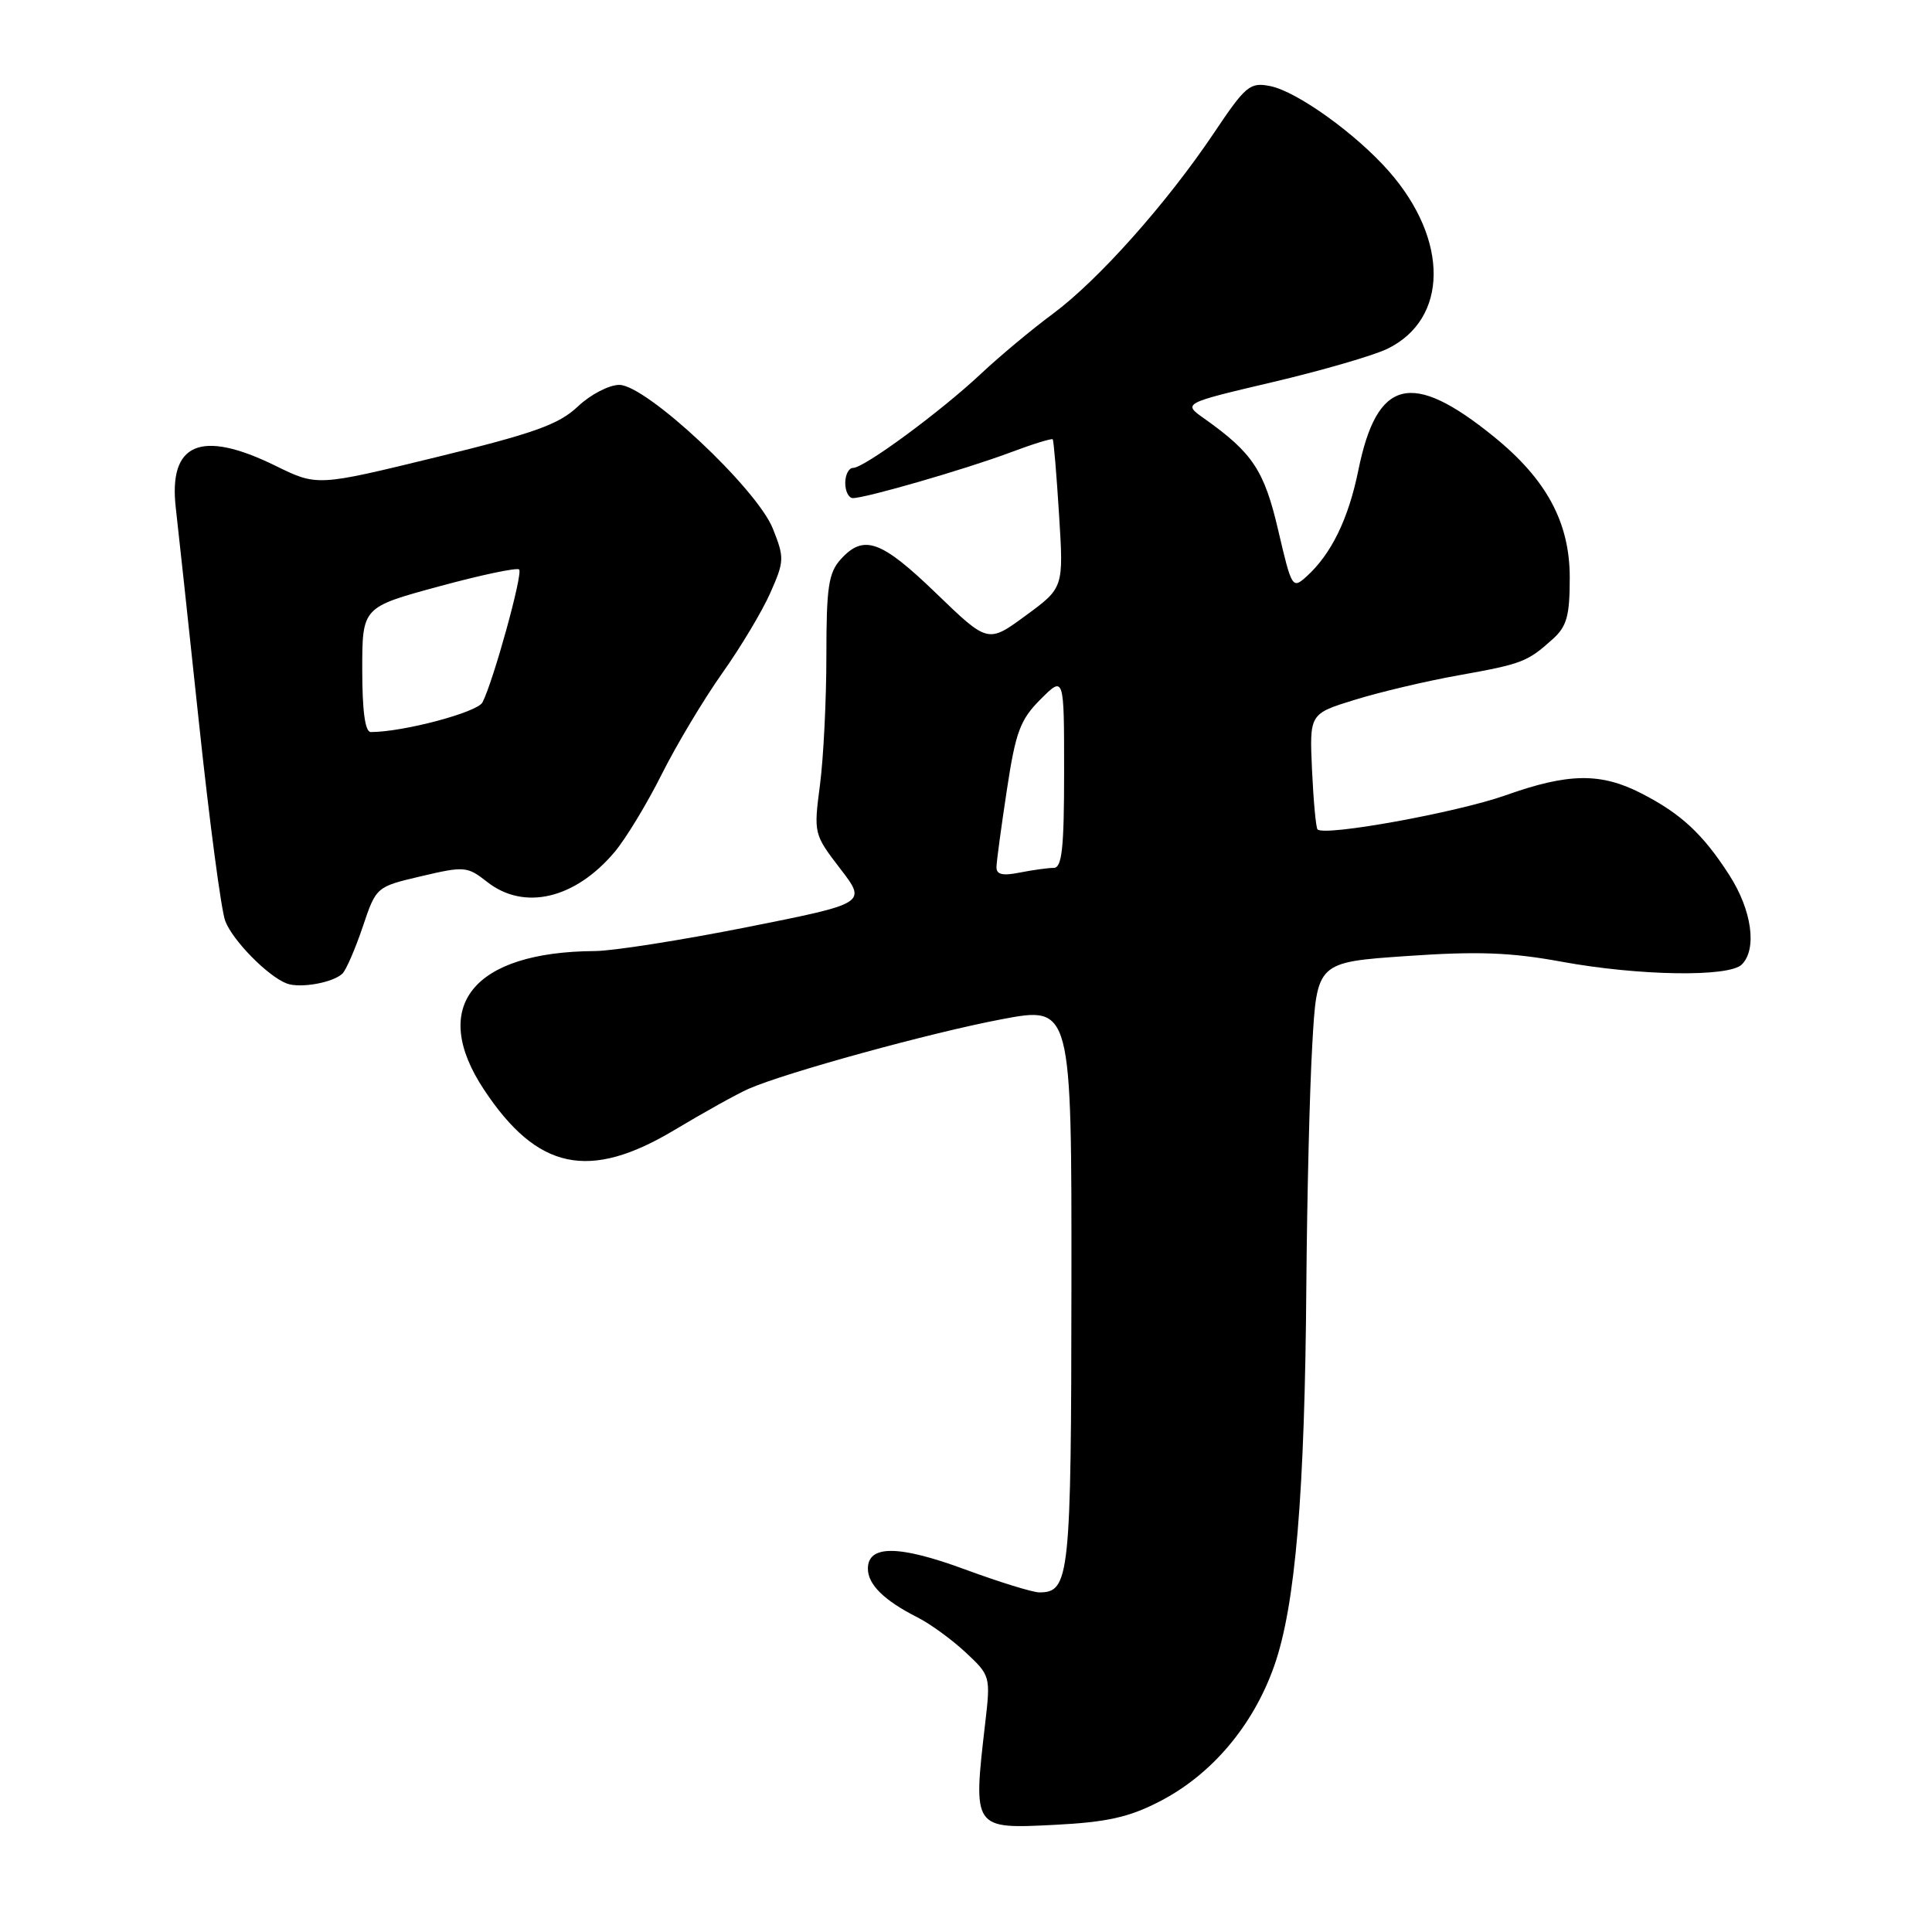 <?xml version="1.0" encoding="UTF-8" standalone="no"?>
<!DOCTYPE svg PUBLIC "-//W3C//DTD SVG 1.1//EN" "http://www.w3.org/Graphics/SVG/1.1/DTD/svg11.dtd" >
<svg xmlns="http://www.w3.org/2000/svg" xmlns:xlink="http://www.w3.org/1999/xlink" version="1.1" viewBox="0 0 256 256">
 <g >
 <path fill="currentColor"
d=" M 153.62 238.72 C 160.53 235.18 166.04 228.67 168.83 220.77 C 171.65 212.78 172.90 197.97 173.10 170.00 C 173.19 158.72 173.53 144.55 173.88 138.50 C 174.50 127.50 174.50 127.50 186.41 126.68 C 195.77 126.03 200.17 126.19 206.91 127.43 C 217.17 129.31 229.10 129.50 230.80 127.80 C 232.85 125.75 232.13 120.59 229.14 115.95 C 225.66 110.53 222.75 107.82 217.50 105.13 C 212.10 102.36 207.82 102.42 199.50 105.38 C 193.08 107.66 175.50 110.85 174.58 109.90 C 174.37 109.68 174.04 106.14 173.85 102.04 C 173.51 94.58 173.51 94.58 179.51 92.73 C 182.80 91.71 189.00 90.24 193.28 89.48 C 201.71 87.97 202.38 87.71 205.75 84.68 C 207.62 82.99 208.00 81.61 208.00 76.52 C 208.00 69.21 204.90 63.48 197.88 57.81 C 187.02 49.02 182.46 50.17 179.99 62.30 C 178.67 68.78 176.40 73.42 173.13 76.38 C 171.25 78.08 171.16 77.93 169.38 70.31 C 167.53 62.34 165.99 60.01 159.58 55.47 C 156.71 53.44 156.71 53.44 168.60 50.64 C 175.15 49.10 182.00 47.11 183.83 46.22 C 191.93 42.28 192.02 31.79 184.04 22.70 C 179.69 17.74 171.86 12.12 168.32 11.41 C 165.62 10.87 165.07 11.33 160.82 17.67 C 154.57 26.97 145.53 37.12 139.50 41.59 C 136.75 43.62 132.47 47.19 130.00 49.51 C 124.63 54.55 114.51 62.00 113.04 62.00 C 112.47 62.00 112.00 62.90 112.00 64.00 C 112.00 65.10 112.46 66.00 113.01 66.00 C 114.72 66.00 127.85 62.20 133.72 60.01 C 136.77 58.86 139.37 58.06 139.49 58.21 C 139.62 58.37 140.00 62.86 140.33 68.19 C 140.94 77.88 140.94 77.88 135.92 81.56 C 130.91 85.24 130.91 85.24 124.05 78.62 C 116.75 71.57 114.44 70.75 111.40 74.11 C 109.78 75.91 109.50 77.81 109.50 86.86 C 109.50 92.71 109.12 100.42 108.65 104.00 C 107.81 110.44 107.83 110.54 111.33 115.10 C 114.86 119.69 114.86 119.69 99.00 122.85 C 90.29 124.58 81.21 126.01 78.83 126.02 C 62.64 126.12 56.83 133.36 64.13 144.38 C 71.19 155.05 78.07 156.50 89.37 149.73 C 93.29 147.38 97.72 144.92 99.20 144.27 C 104.14 142.11 123.30 136.84 132.71 135.06 C 142.00 133.30 142.00 133.30 141.97 170.40 C 141.94 209.02 141.73 211.00 137.71 211.00 C 136.84 211.00 132.41 209.63 127.85 207.95 C 119.09 204.72 115.00 204.69 115.00 207.86 C 115.00 209.96 117.16 212.08 121.57 214.31 C 123.27 215.17 126.14 217.26 127.96 218.96 C 131.23 222.01 131.26 222.14 130.55 228.28 C 128.91 242.39 128.89 242.35 139.77 241.80 C 146.65 241.45 149.59 240.80 153.62 238.72 Z  M 45.38 129.00 C 45.86 128.53 47.07 125.75 48.06 122.82 C 49.85 117.50 49.85 117.50 55.83 116.10 C 61.53 114.76 61.92 114.79 64.54 116.85 C 69.44 120.71 76.20 119.12 81.45 112.88 C 82.92 111.13 85.73 106.50 87.68 102.60 C 89.64 98.69 93.24 92.68 95.68 89.23 C 98.13 85.78 101.01 80.97 102.08 78.54 C 103.93 74.36 103.95 73.91 102.40 70.03 C 100.26 64.70 85.63 51.00 82.06 51.00 C 80.70 51.00 78.22 52.29 76.55 53.88 C 74.03 56.25 70.77 57.42 57.76 60.59 C 42.02 64.43 42.02 64.43 36.49 61.71 C 26.59 56.86 22.29 58.70 23.30 67.36 C 23.57 69.64 24.93 82.32 26.34 95.55 C 27.74 108.77 29.32 120.70 29.85 122.05 C 30.86 124.66 35.51 129.38 38.00 130.32 C 39.78 130.99 44.14 130.21 45.38 129.00 Z  M 132.04 114.88 C 132.05 114.12 132.68 109.51 133.42 104.64 C 134.58 96.97 135.18 95.36 137.88 92.66 C 141.00 89.54 141.00 89.54 141.00 102.27 C 141.00 112.40 140.72 115.00 139.62 115.00 C 138.87 115.00 136.84 115.28 135.12 115.62 C 132.83 116.08 132.01 115.88 132.04 114.88 Z  M 48.00 88.73 C 48.00 80.46 48.00 80.46 58.14 77.71 C 63.72 76.19 68.51 75.18 68.79 75.46 C 69.32 75.98 65.37 90.28 63.93 93.07 C 63.25 94.39 53.43 97.00 49.13 97.00 C 48.38 97.00 48.00 94.23 48.00 88.73 Z "/>
</g>
</svg>